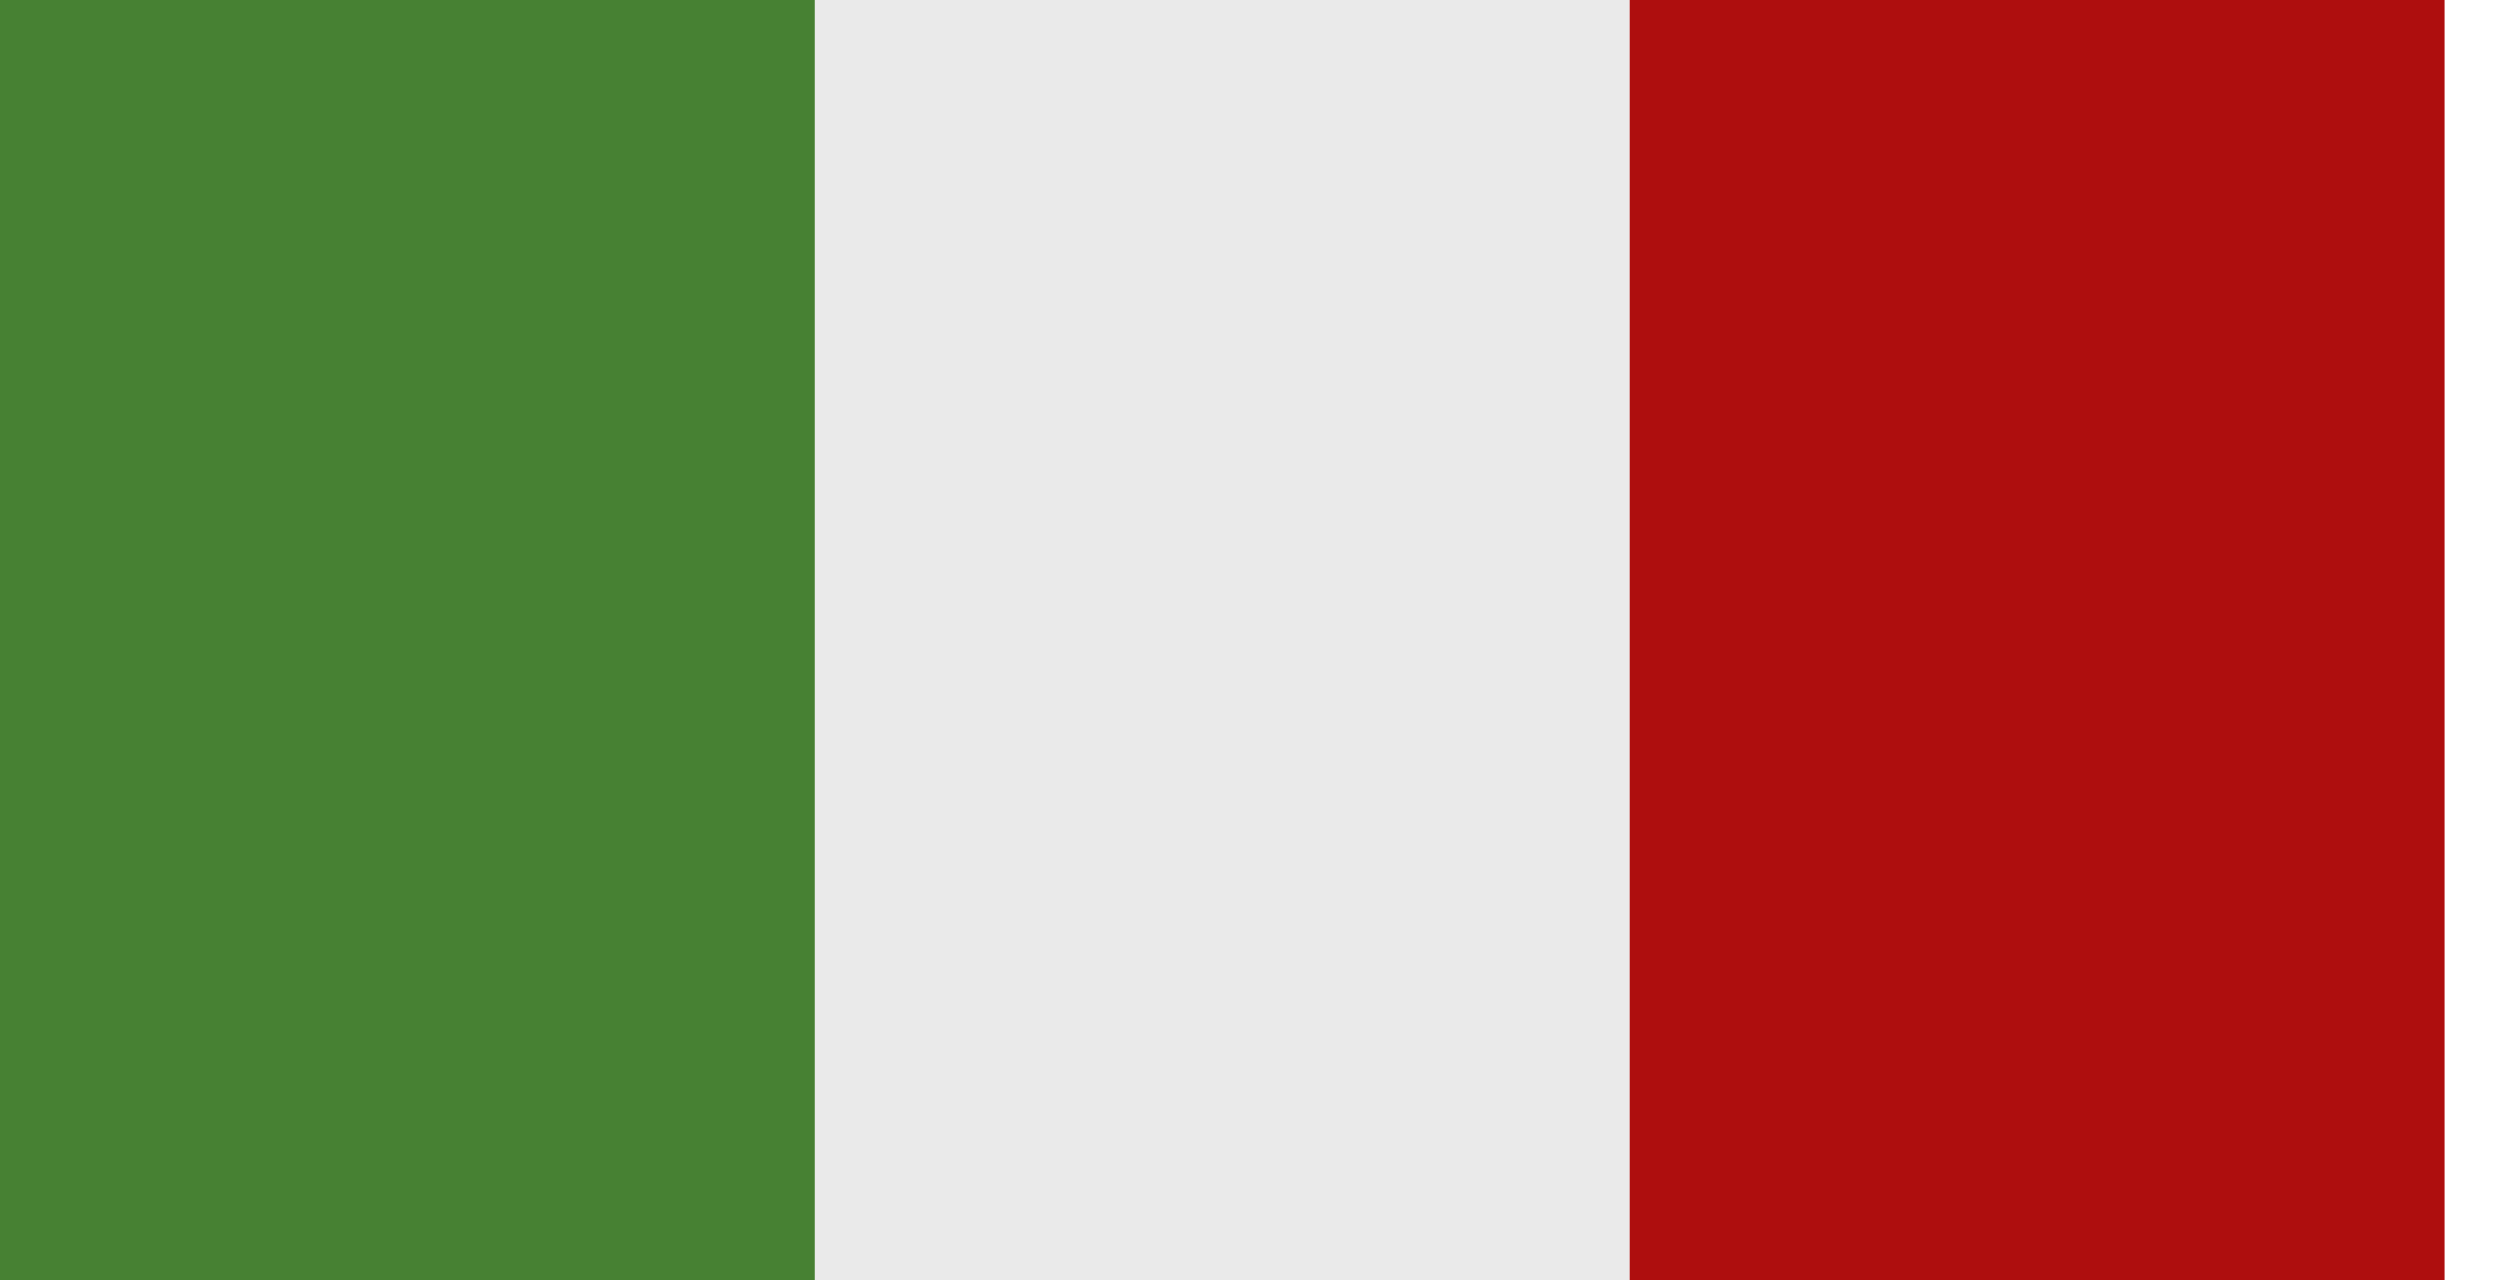 <svg width="41" height="21" viewBox="0 0 41 21" fill="none" xmlns="http://www.w3.org/2000/svg">
<rect width="13.364" height="21" fill="#478133"/>
<rect x="13.364" width="13.364" height="21" fill="#EAEAEA"/>
<rect x="26.727" width="13.364" height="21" fill="#AE0E0E"/>
</svg>
